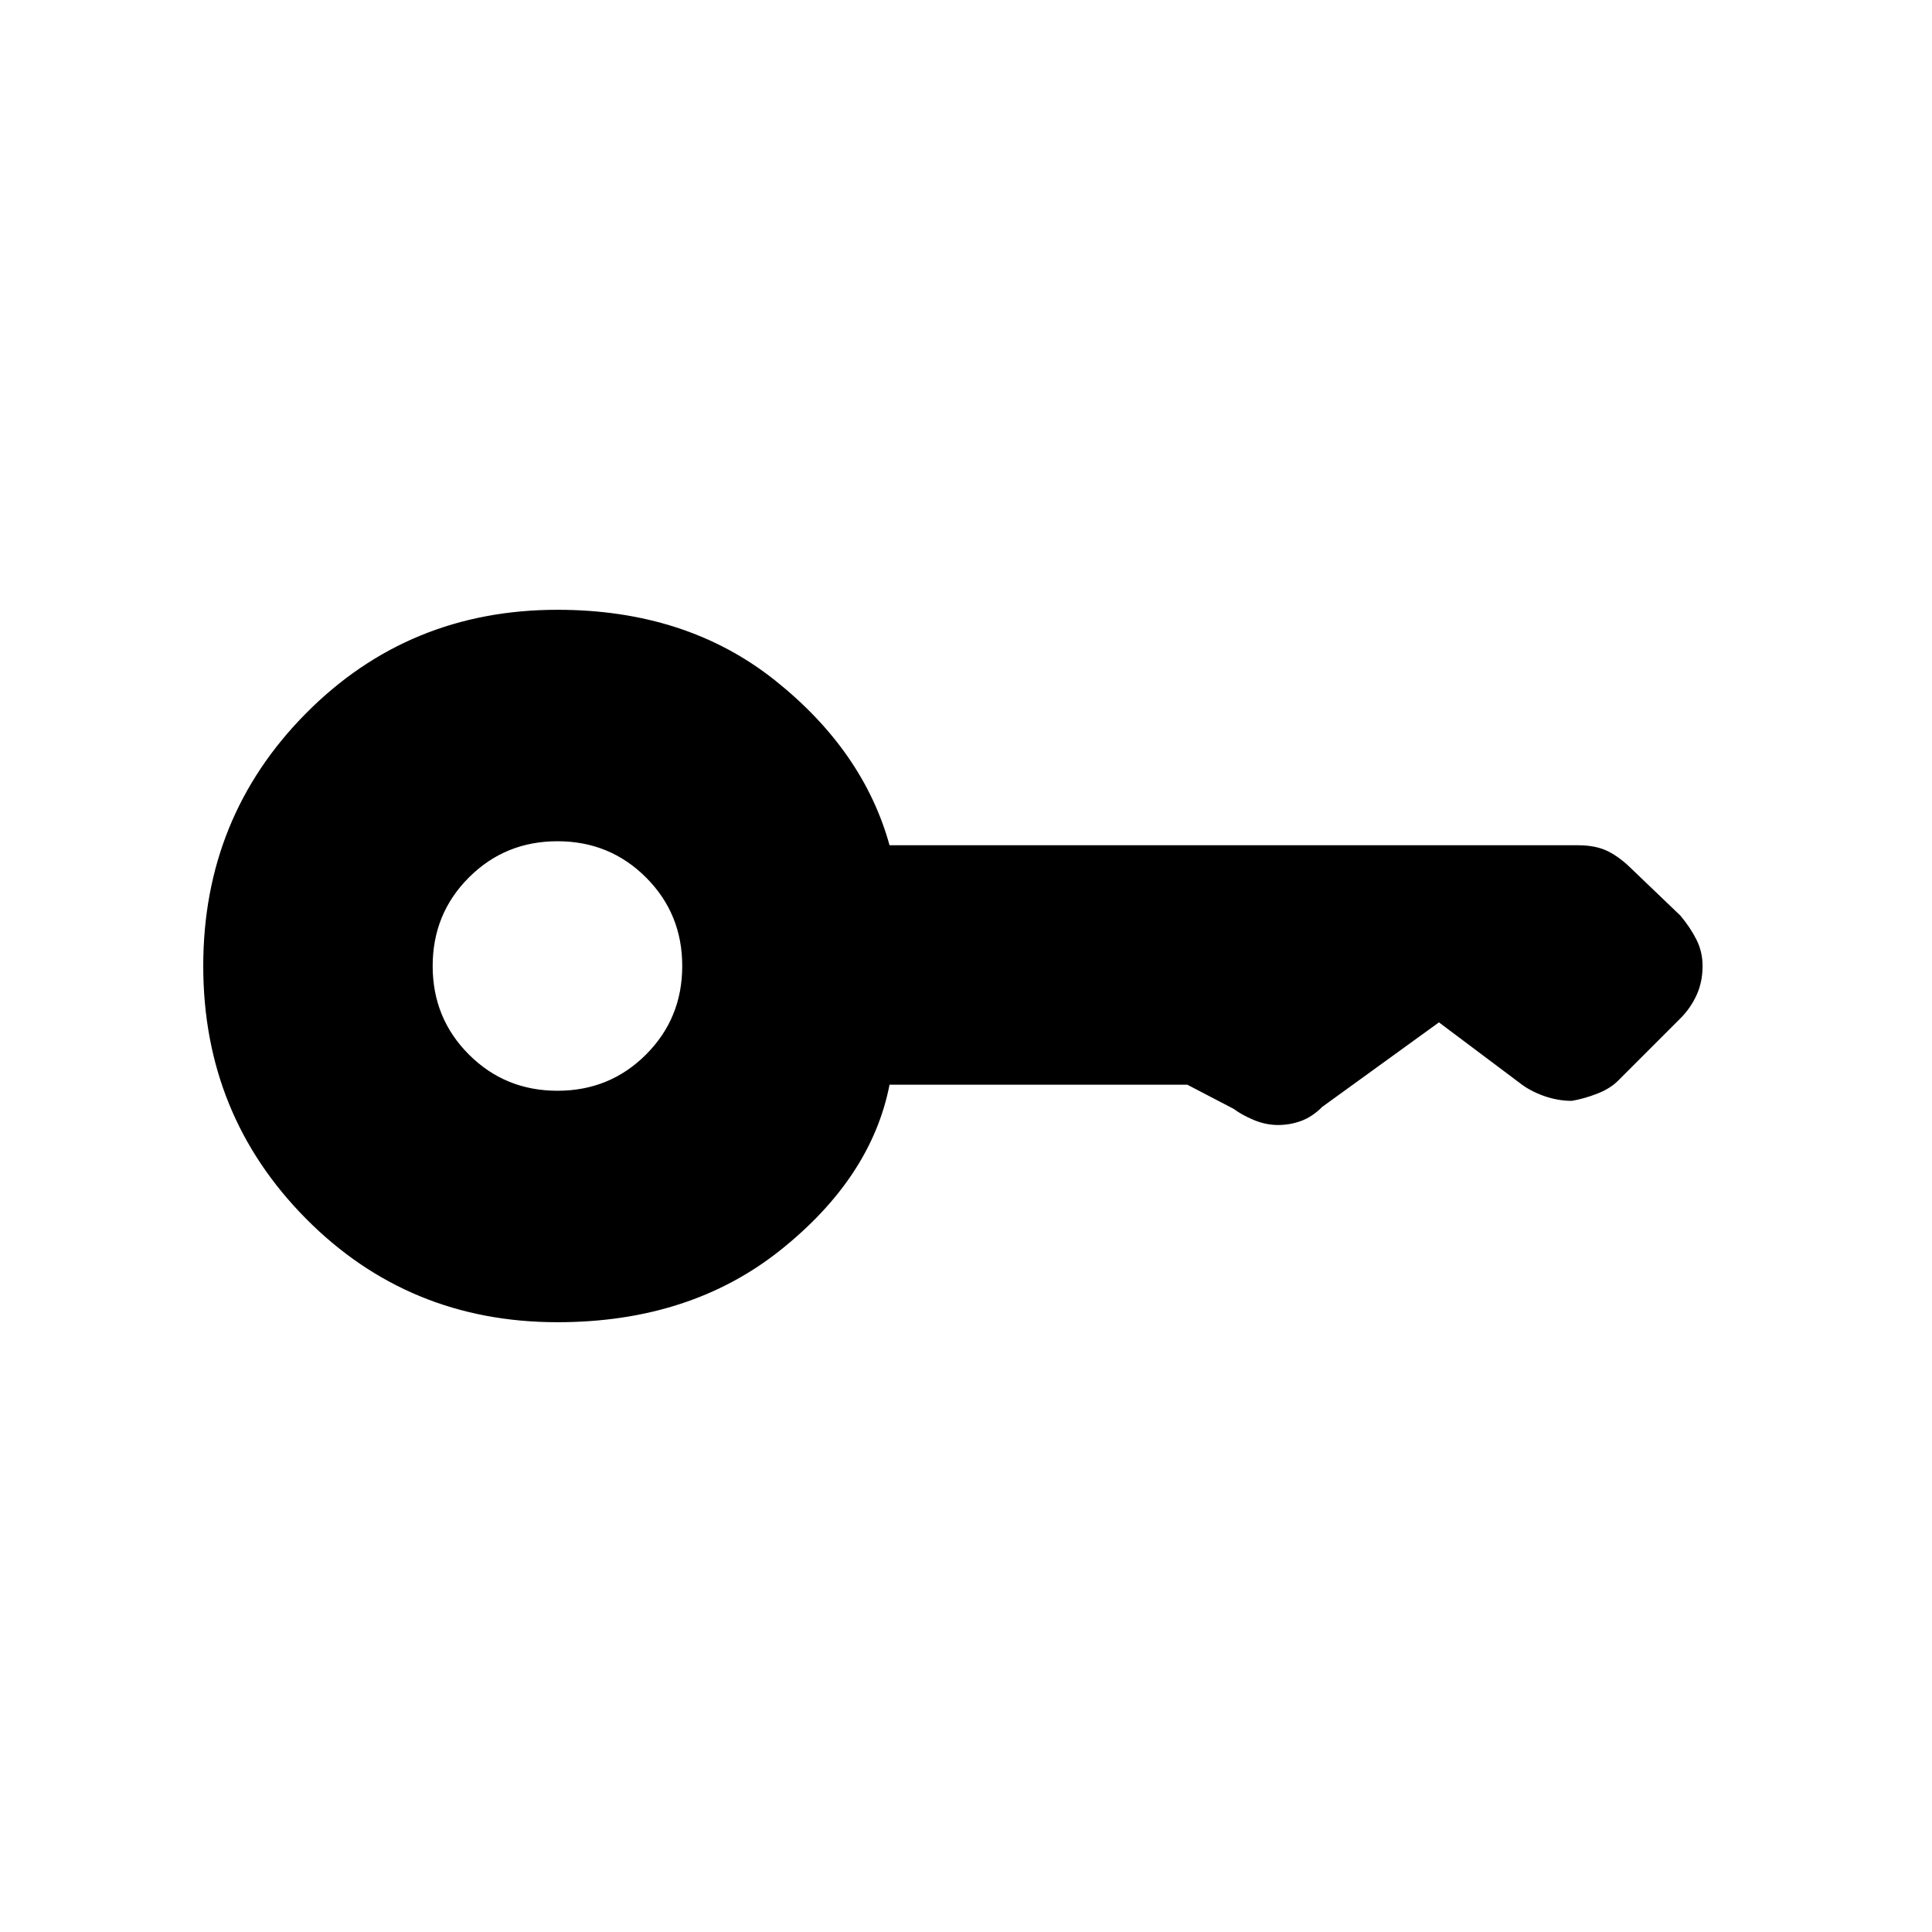 <svg xmlns="http://www.w3.org/2000/svg" height="40" width="40"><path d="M11.542 22.583q1.083 0 1.833-.75t.75-1.833q0-1.083-.75-1.833t-1.833-.75q-1.084 0-1.834.75T8.958 20q0 1.083.75 1.833t1.834.75Zm0 4.792q-3.084 0-5.209-2.146Q4.208 23.083 4.208 20t2.125-5.229q2.125-2.146 5.209-2.146 2.666 0 4.5 1.458 1.833 1.459 2.375 3.417h14.25q.375 0 .625.125t.5.375l1 .958q.208.25.333.5.125.25.125.542 0 .333-.125.604-.125.271-.333.479L33.5 22.375q-.167.167-.438.271-.27.104-.52.146-.292 0-.584-.104-.291-.105-.5-.271l-1.666-1.25-2.417 1.75q-.208.208-.437.291-.23.084-.48.084-.25 0-.5-.104-.25-.105-.416-.23l-.959-.5h-6.166q-.375 1.917-2.25 3.417-1.875 1.5-4.625 1.5Z"/></svg>